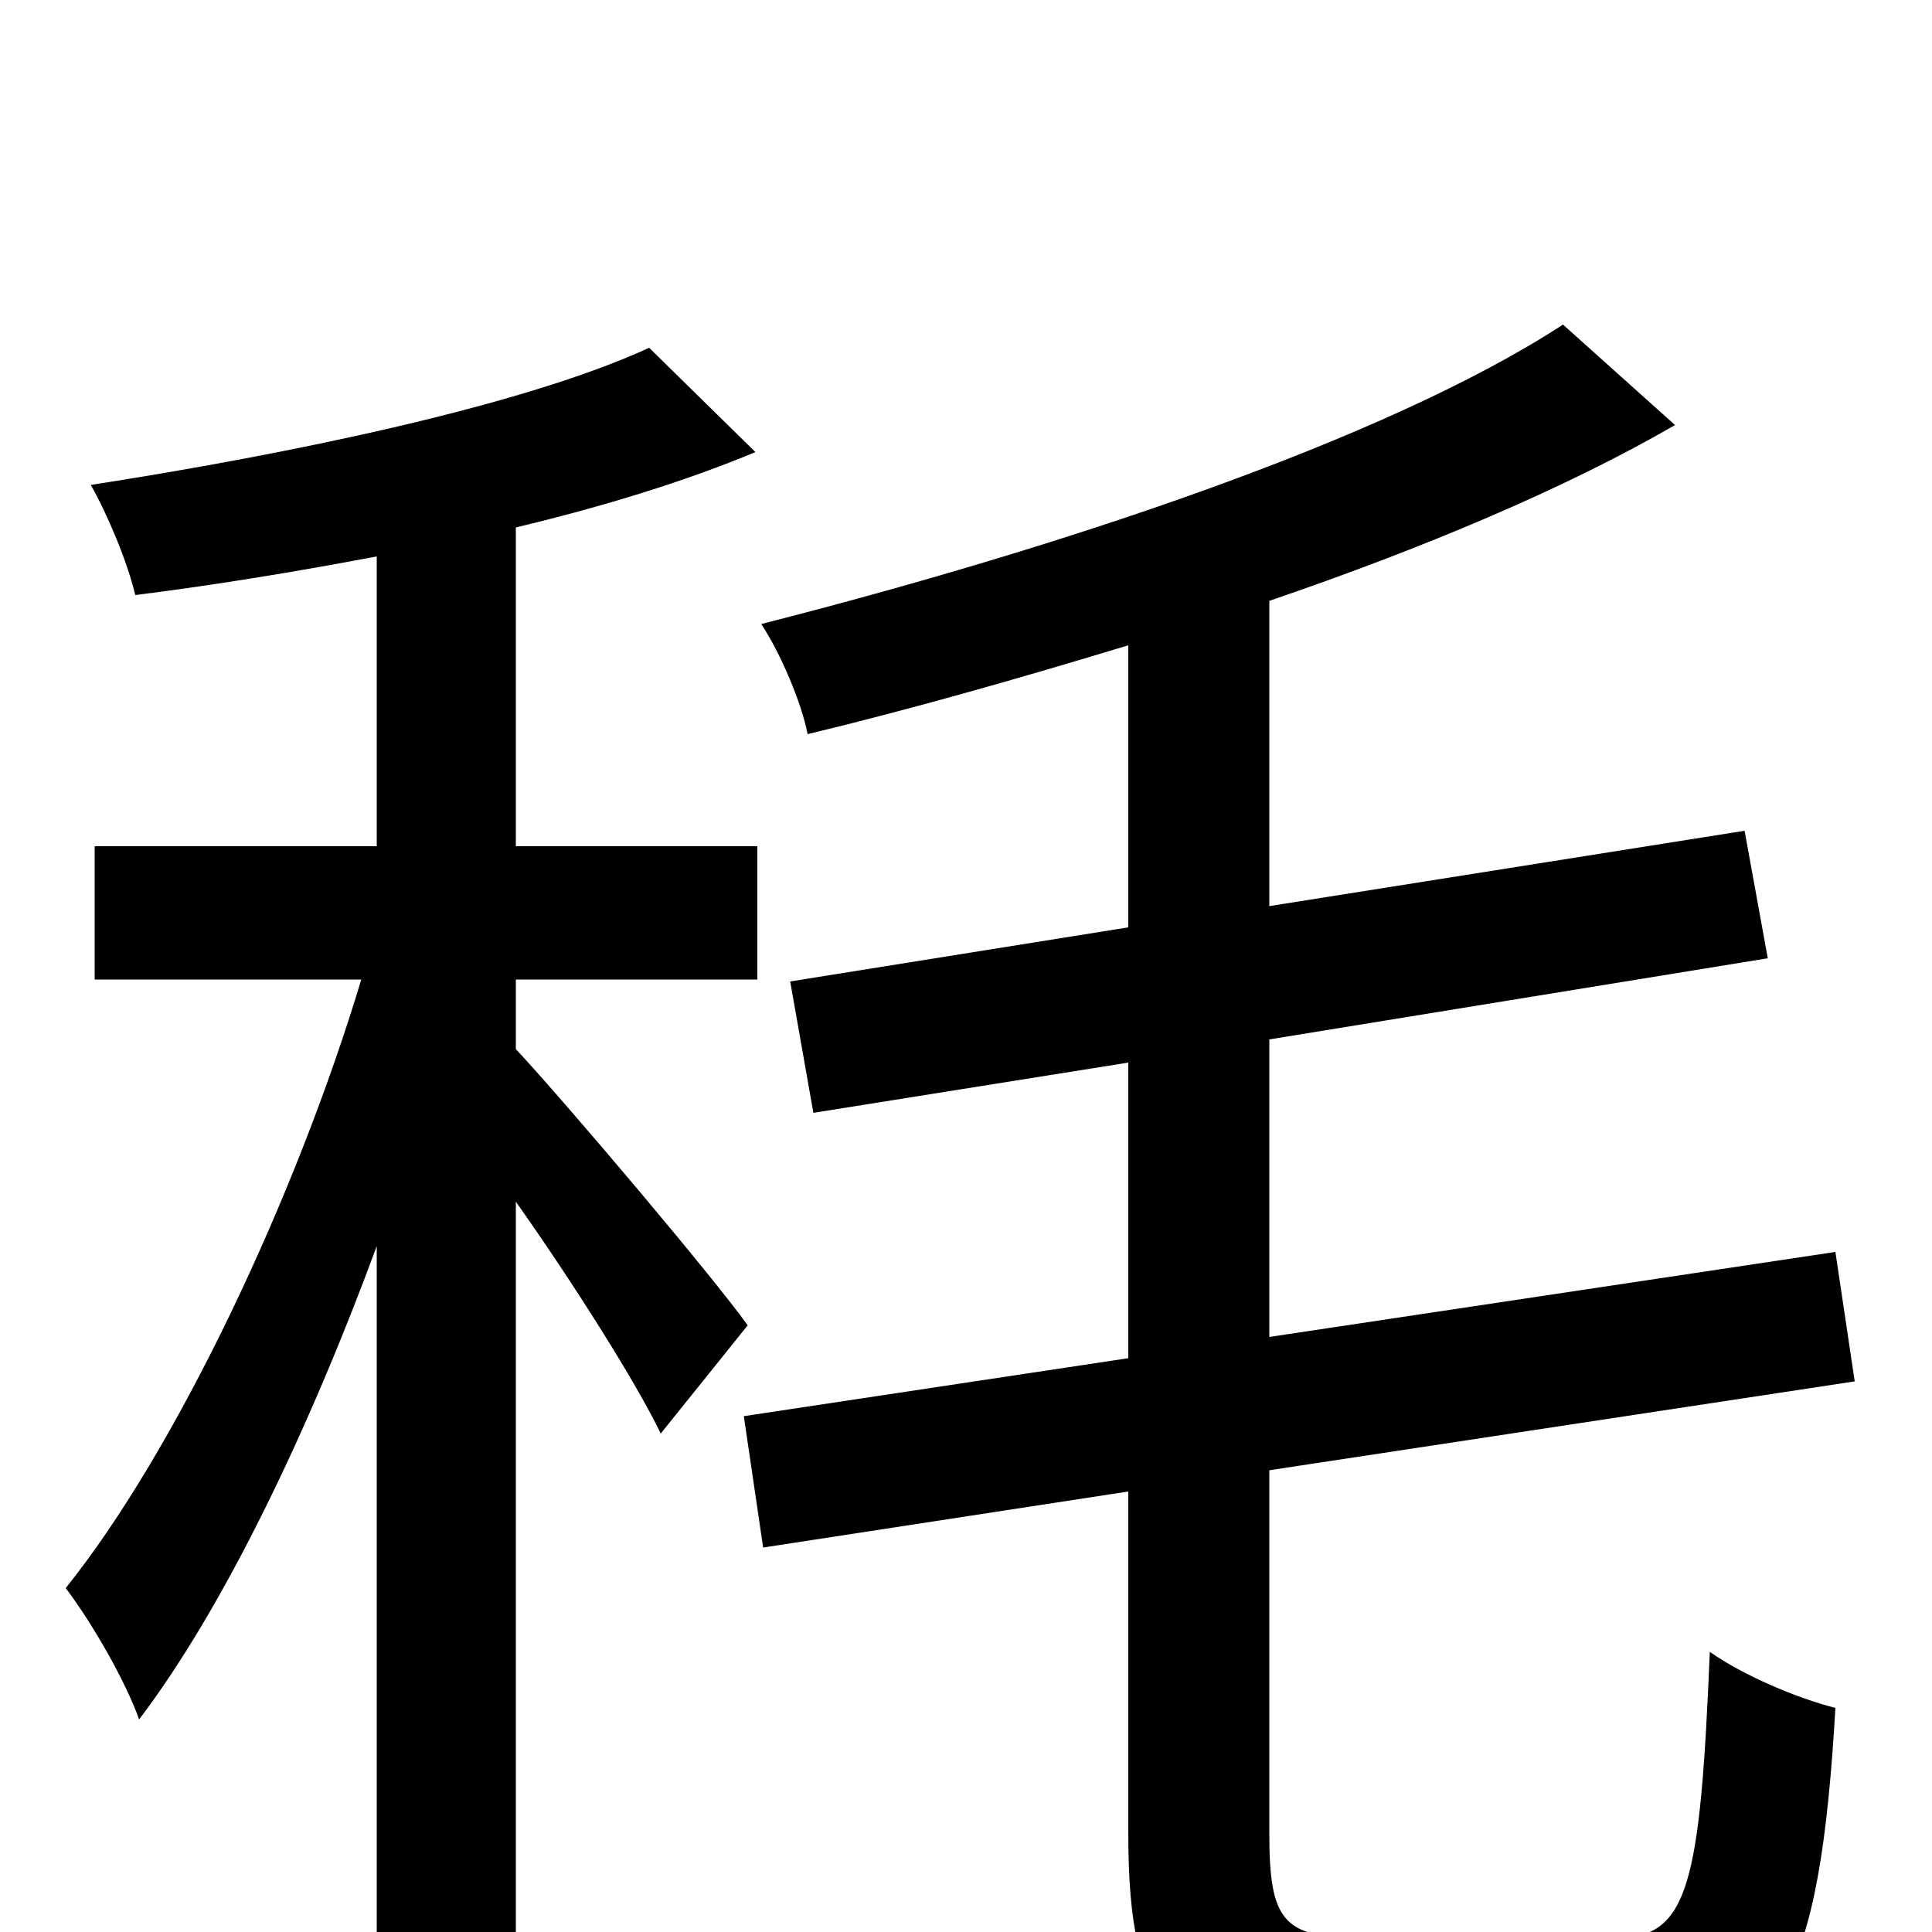 <svg xmlns="http://www.w3.org/2000/svg" viewBox="0 -1000 1000 1000">
	<path fill="#000000" d="M387 -314C370 -338 294 -428 267 -457V-493H392V-562H267V-727C313 -738 355 -751 391 -766L336 -820C271 -790 150 -765 47 -749C56 -733 66 -709 70 -692C110 -697 153 -704 195 -712V-562H49V-493H187C153 -380 91 -249 34 -178C47 -161 65 -130 72 -110C116 -168 160 -260 195 -355V76H267V-378C296 -337 329 -285 342 -258ZM704 3C664 3 657 -6 657 -51V-239L960 -285L950 -352L657 -308V-462L915 -504L903 -570L657 -531V-689C736 -716 810 -747 867 -780L809 -832C717 -772 547 -716 394 -677C404 -662 415 -636 418 -620C472 -633 528 -649 584 -666V-520L409 -492L421 -424L584 -450V-297L385 -267L395 -199L584 -228V-51C584 42 607 66 696 66H843C922 66 942 22 950 -116C930 -121 902 -133 885 -145C880 -25 874 3 837 3Z"/>
</svg>